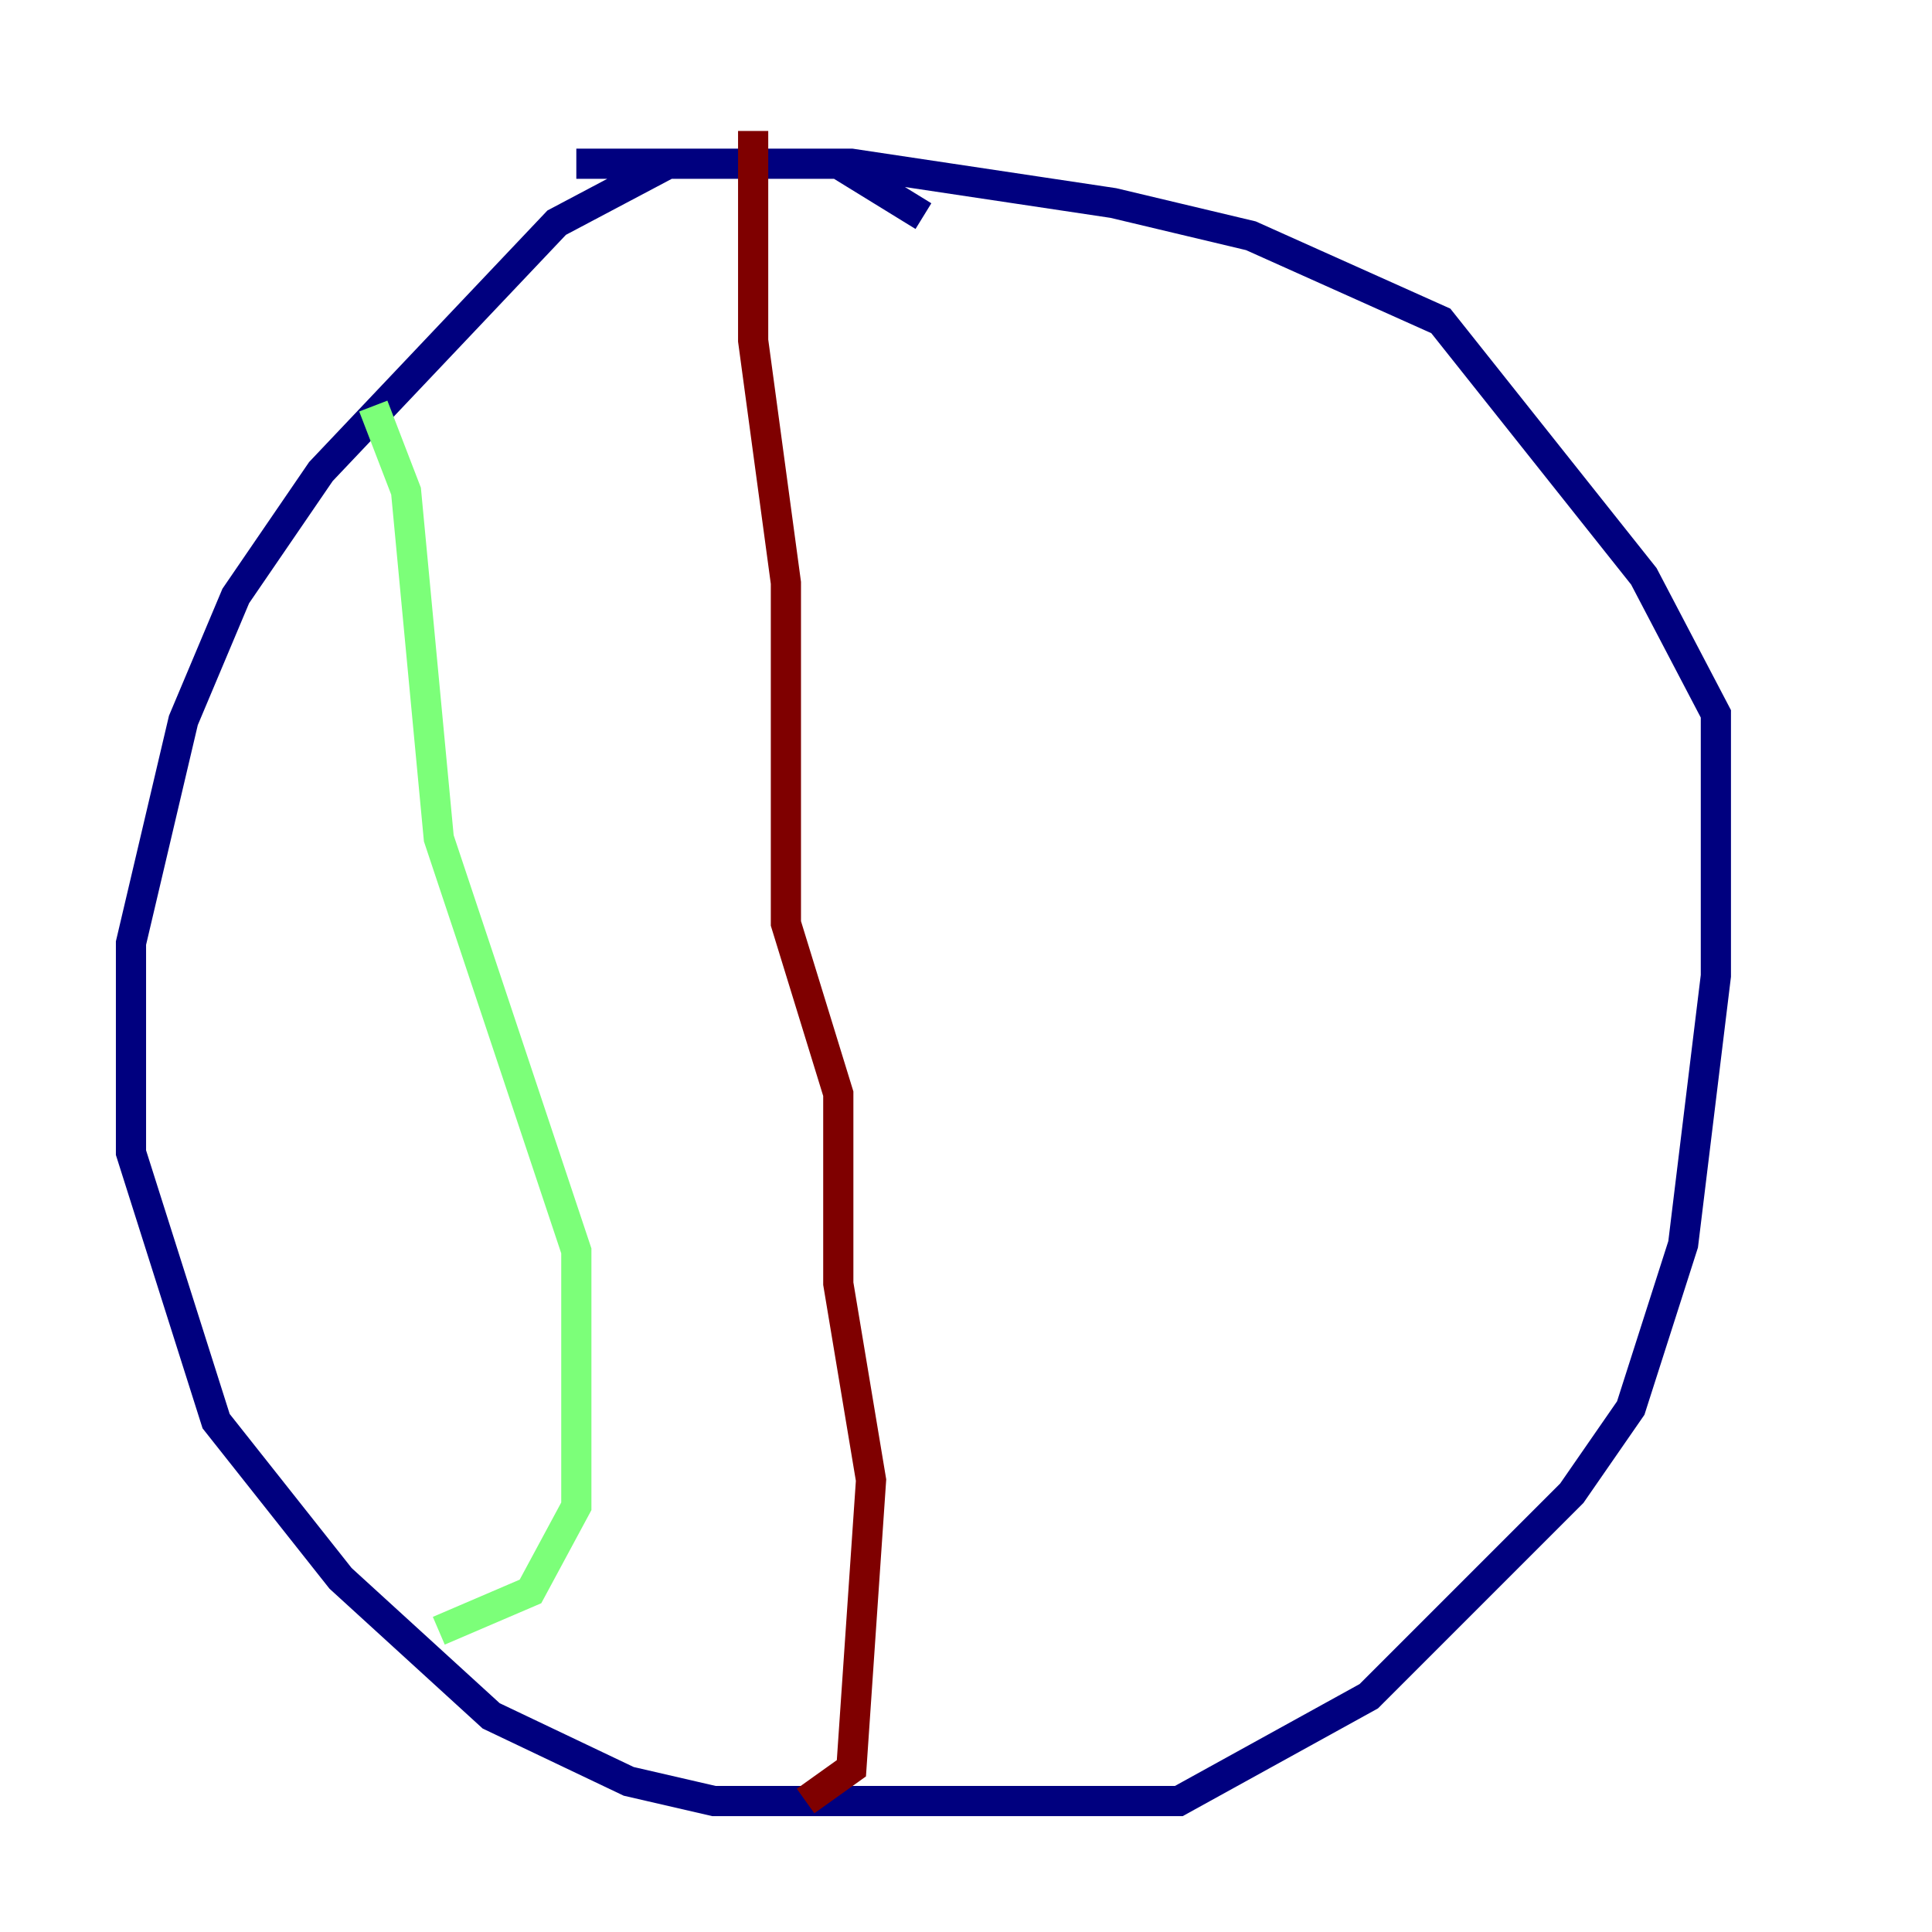 <?xml version="1.0" encoding="utf-8" ?>
<svg baseProfile="tiny" height="128" version="1.2" viewBox="0,0,128,128" width="128" xmlns="http://www.w3.org/2000/svg" xmlns:ev="http://www.w3.org/2001/xml-events" xmlns:xlink="http://www.w3.org/1999/xlink"><defs /><polyline fill="none" points="61.18,14.319 55.539,10.848 44.258,10.848 36.881,14.752 21.261,31.241 15.62,39.485 12.149,47.729 8.678,62.481 8.678,76.366 14.319,94.156 22.563,104.57 32.542,113.681 41.654,118.02 47.295,119.322 78.102,119.322 90.685,112.38 104.136,98.929 108.041,93.288 111.512,82.441 113.681,64.651 113.681,47.295 108.909,38.183 95.458,21.261 82.875,15.62 73.763,13.451 56.407,10.848 38.183,10.848" stroke="#00007f" stroke-width="2" /><polyline fill="none" points="24.732,26.902 26.902,32.542 29.071,55.539 38.183,82.875 38.183,99.797 35.146,105.437 29.071,108.041" stroke="#7cff79" stroke-width="2" /><polyline fill="none" points="49.898,8.678 49.898,22.563 52.068,38.617 52.068,61.18 55.539,72.461 55.539,85.044 57.709,98.061 56.407,117.153 53.37,119.322" stroke="#7f0000" stroke-width="2" /></svg>